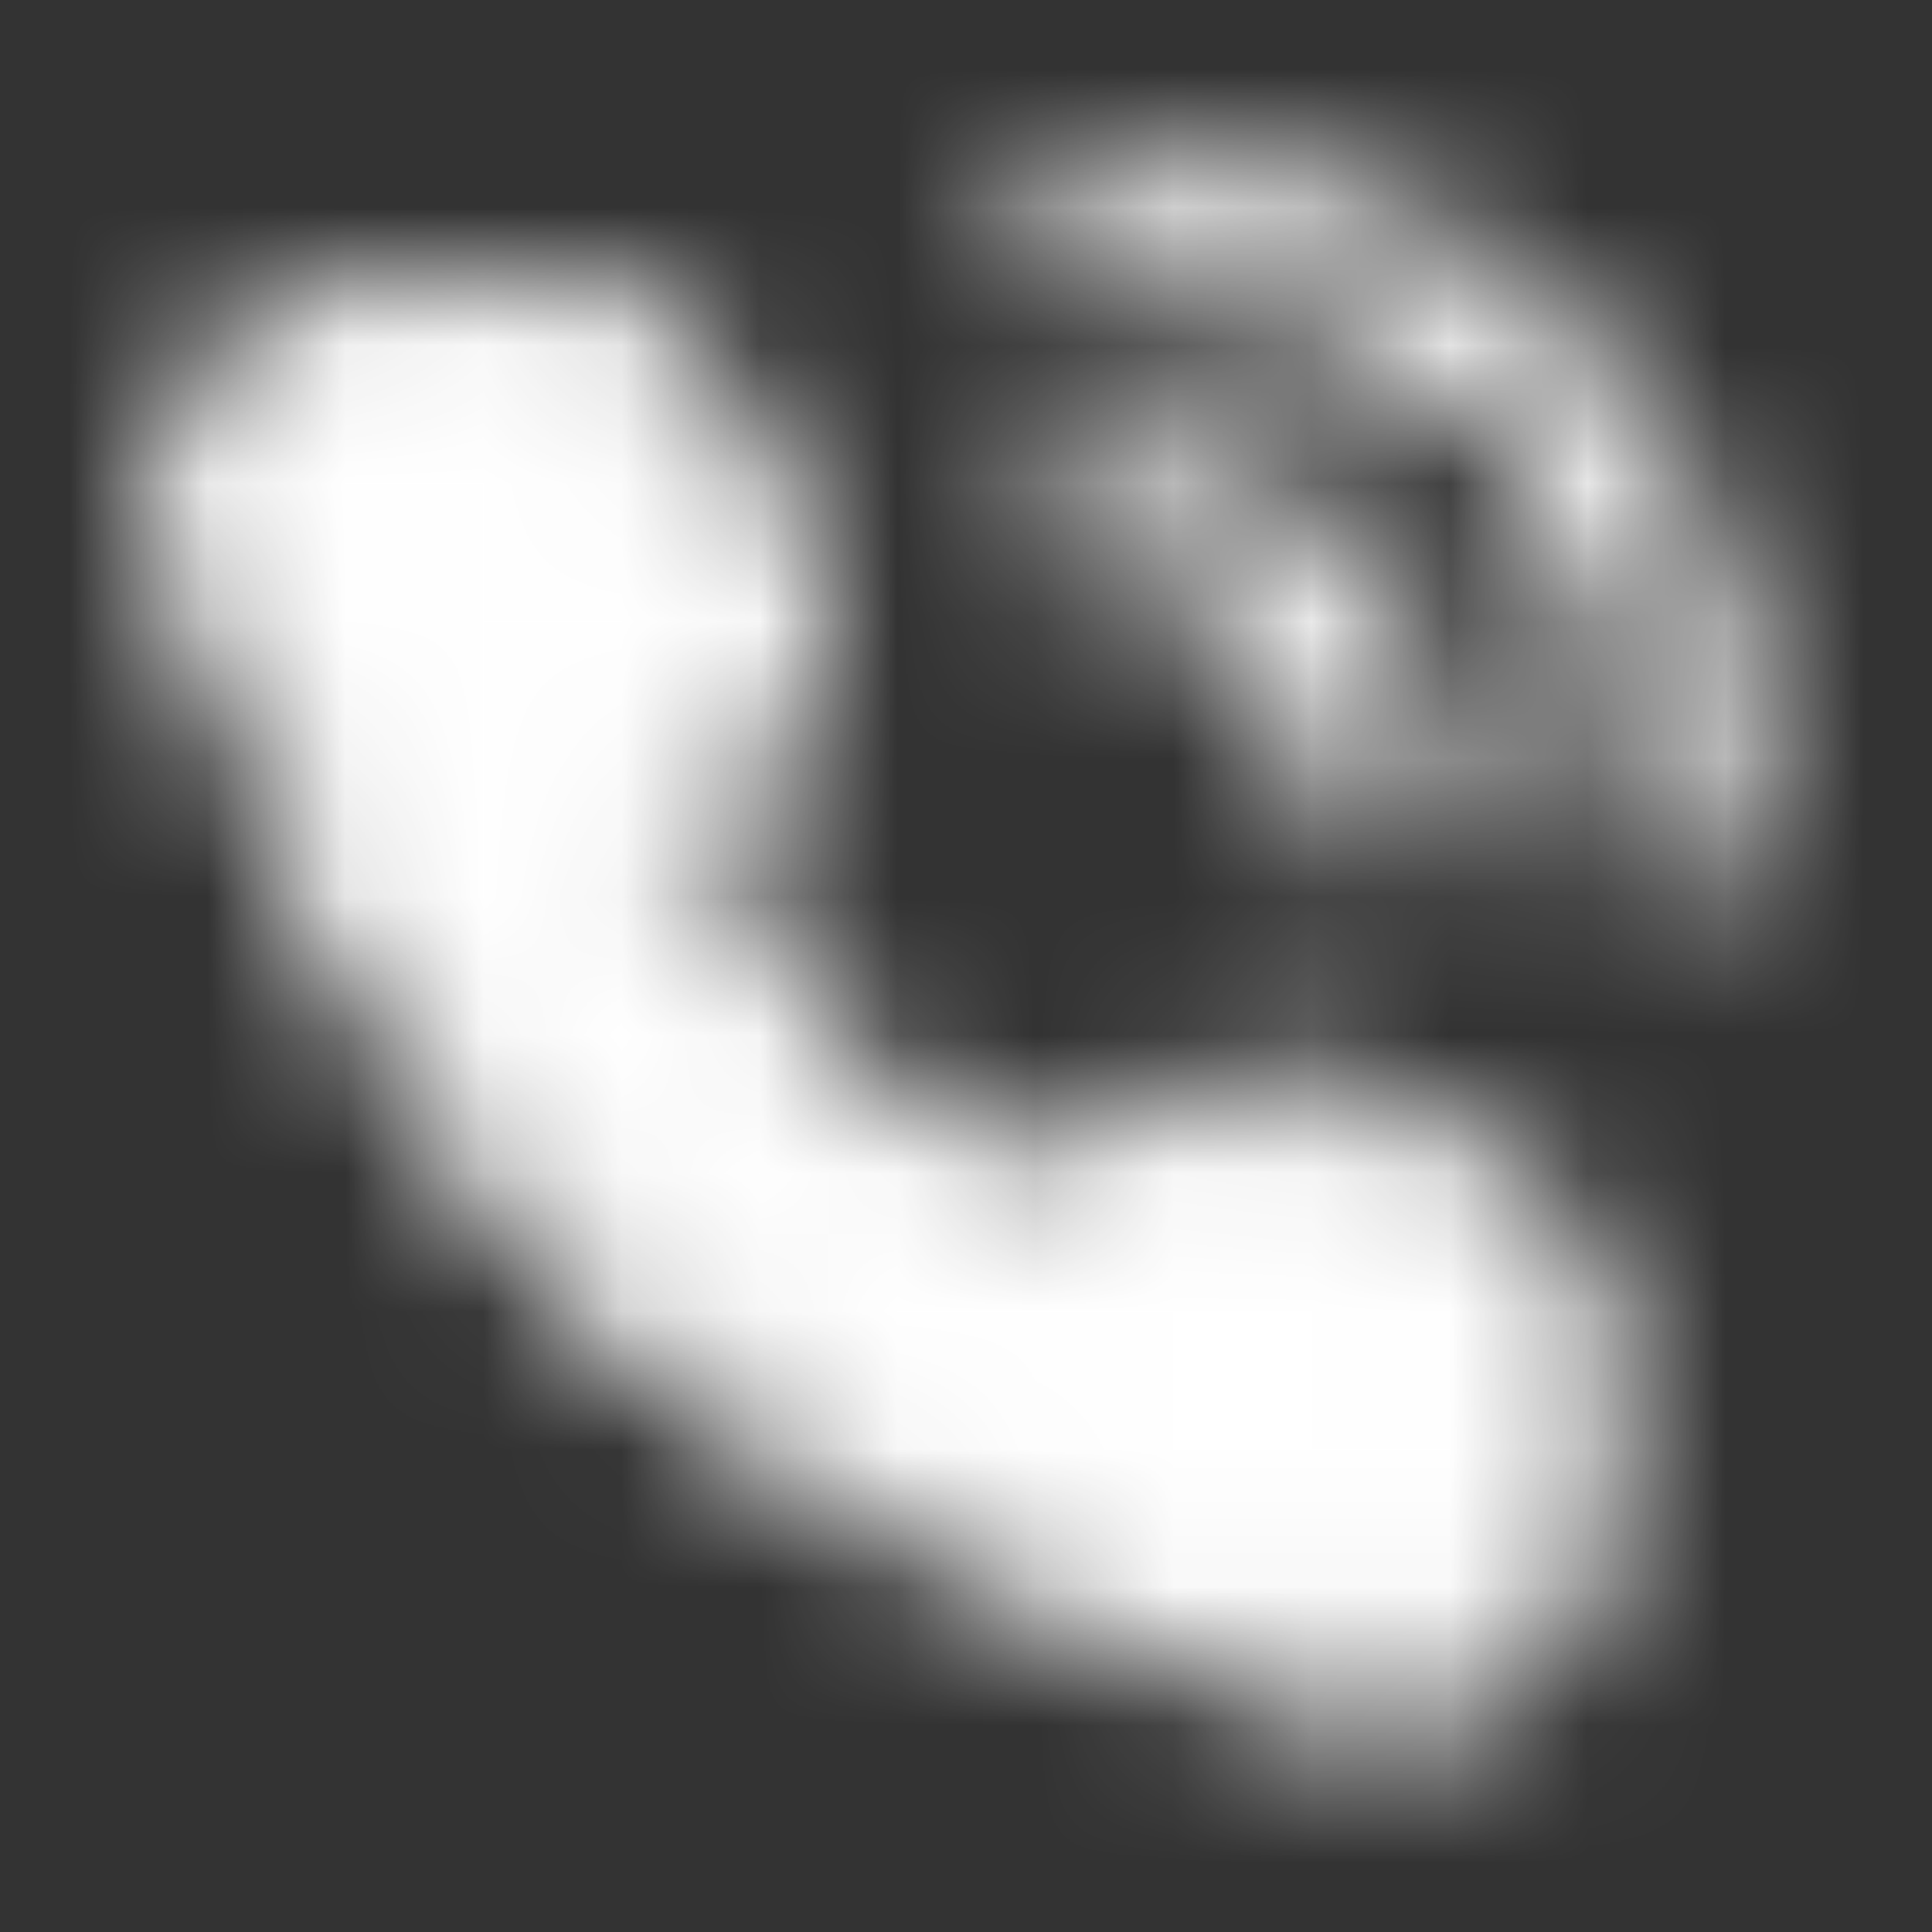 <svg width="14" height="14" viewBox="0 0 14 14" fill="none" xmlns="http://www.w3.org/2000/svg">
<rect x="0" y="0" width="14" height="14" fill="#333333" stroke="none"/>
<mask id="mask0_67_2347" style="mask-type:luminance" maskUnits="userSpaceOnUse" x="1" y="1" width="12" height="12">
<path d="M12.186 6.01C12.26 5.514 12.235 5.009 12.113 4.522C11.946 3.858 11.602 3.251 11.117 2.767C10.633 2.282 10.026 1.937 9.362 1.771C8.875 1.649 8.37 1.624 7.874 1.698M9.972 5.776C10.013 5.505 9.989 5.229 9.904 4.969C9.818 4.709 9.672 4.472 9.479 4.279C9.285 4.085 9.049 3.94 8.789 3.854C8.529 3.768 8.252 3.745 7.982 3.786" stroke="white" stroke-linecap="round" stroke-linejoin="round"/>
<path d="M4.193 2.565C4.297 2.565 4.399 2.593 4.489 2.646C4.578 2.698 4.652 2.774 4.703 2.865L5.417 4.15C5.463 4.233 5.488 4.326 5.49 4.421C5.492 4.516 5.471 4.61 5.428 4.695L4.741 6.069C4.741 6.069 4.94 7.094 5.774 7.927C6.607 8.761 7.628 8.957 7.628 8.957L9.003 8.269C9.087 8.227 9.181 8.206 9.276 8.208C9.371 8.21 9.464 8.235 9.547 8.281L10.836 8.998C10.927 9.048 11.003 9.122 11.055 9.212C11.108 9.302 11.136 9.404 11.136 9.508V10.988C11.136 11.741 10.436 12.286 9.722 12.044C8.255 11.55 5.979 10.607 4.536 9.165C3.093 7.722 2.151 5.445 1.656 3.979C1.415 3.265 1.96 2.565 2.713 2.565H4.193Z" fill="white" stroke="white" stroke-linejoin="round"/>
</mask>
<g mask="url(#mask0_67_2347)">
<path d="M0 0H14V14H0V0Z" fill="white"/>
</g>
</svg>
